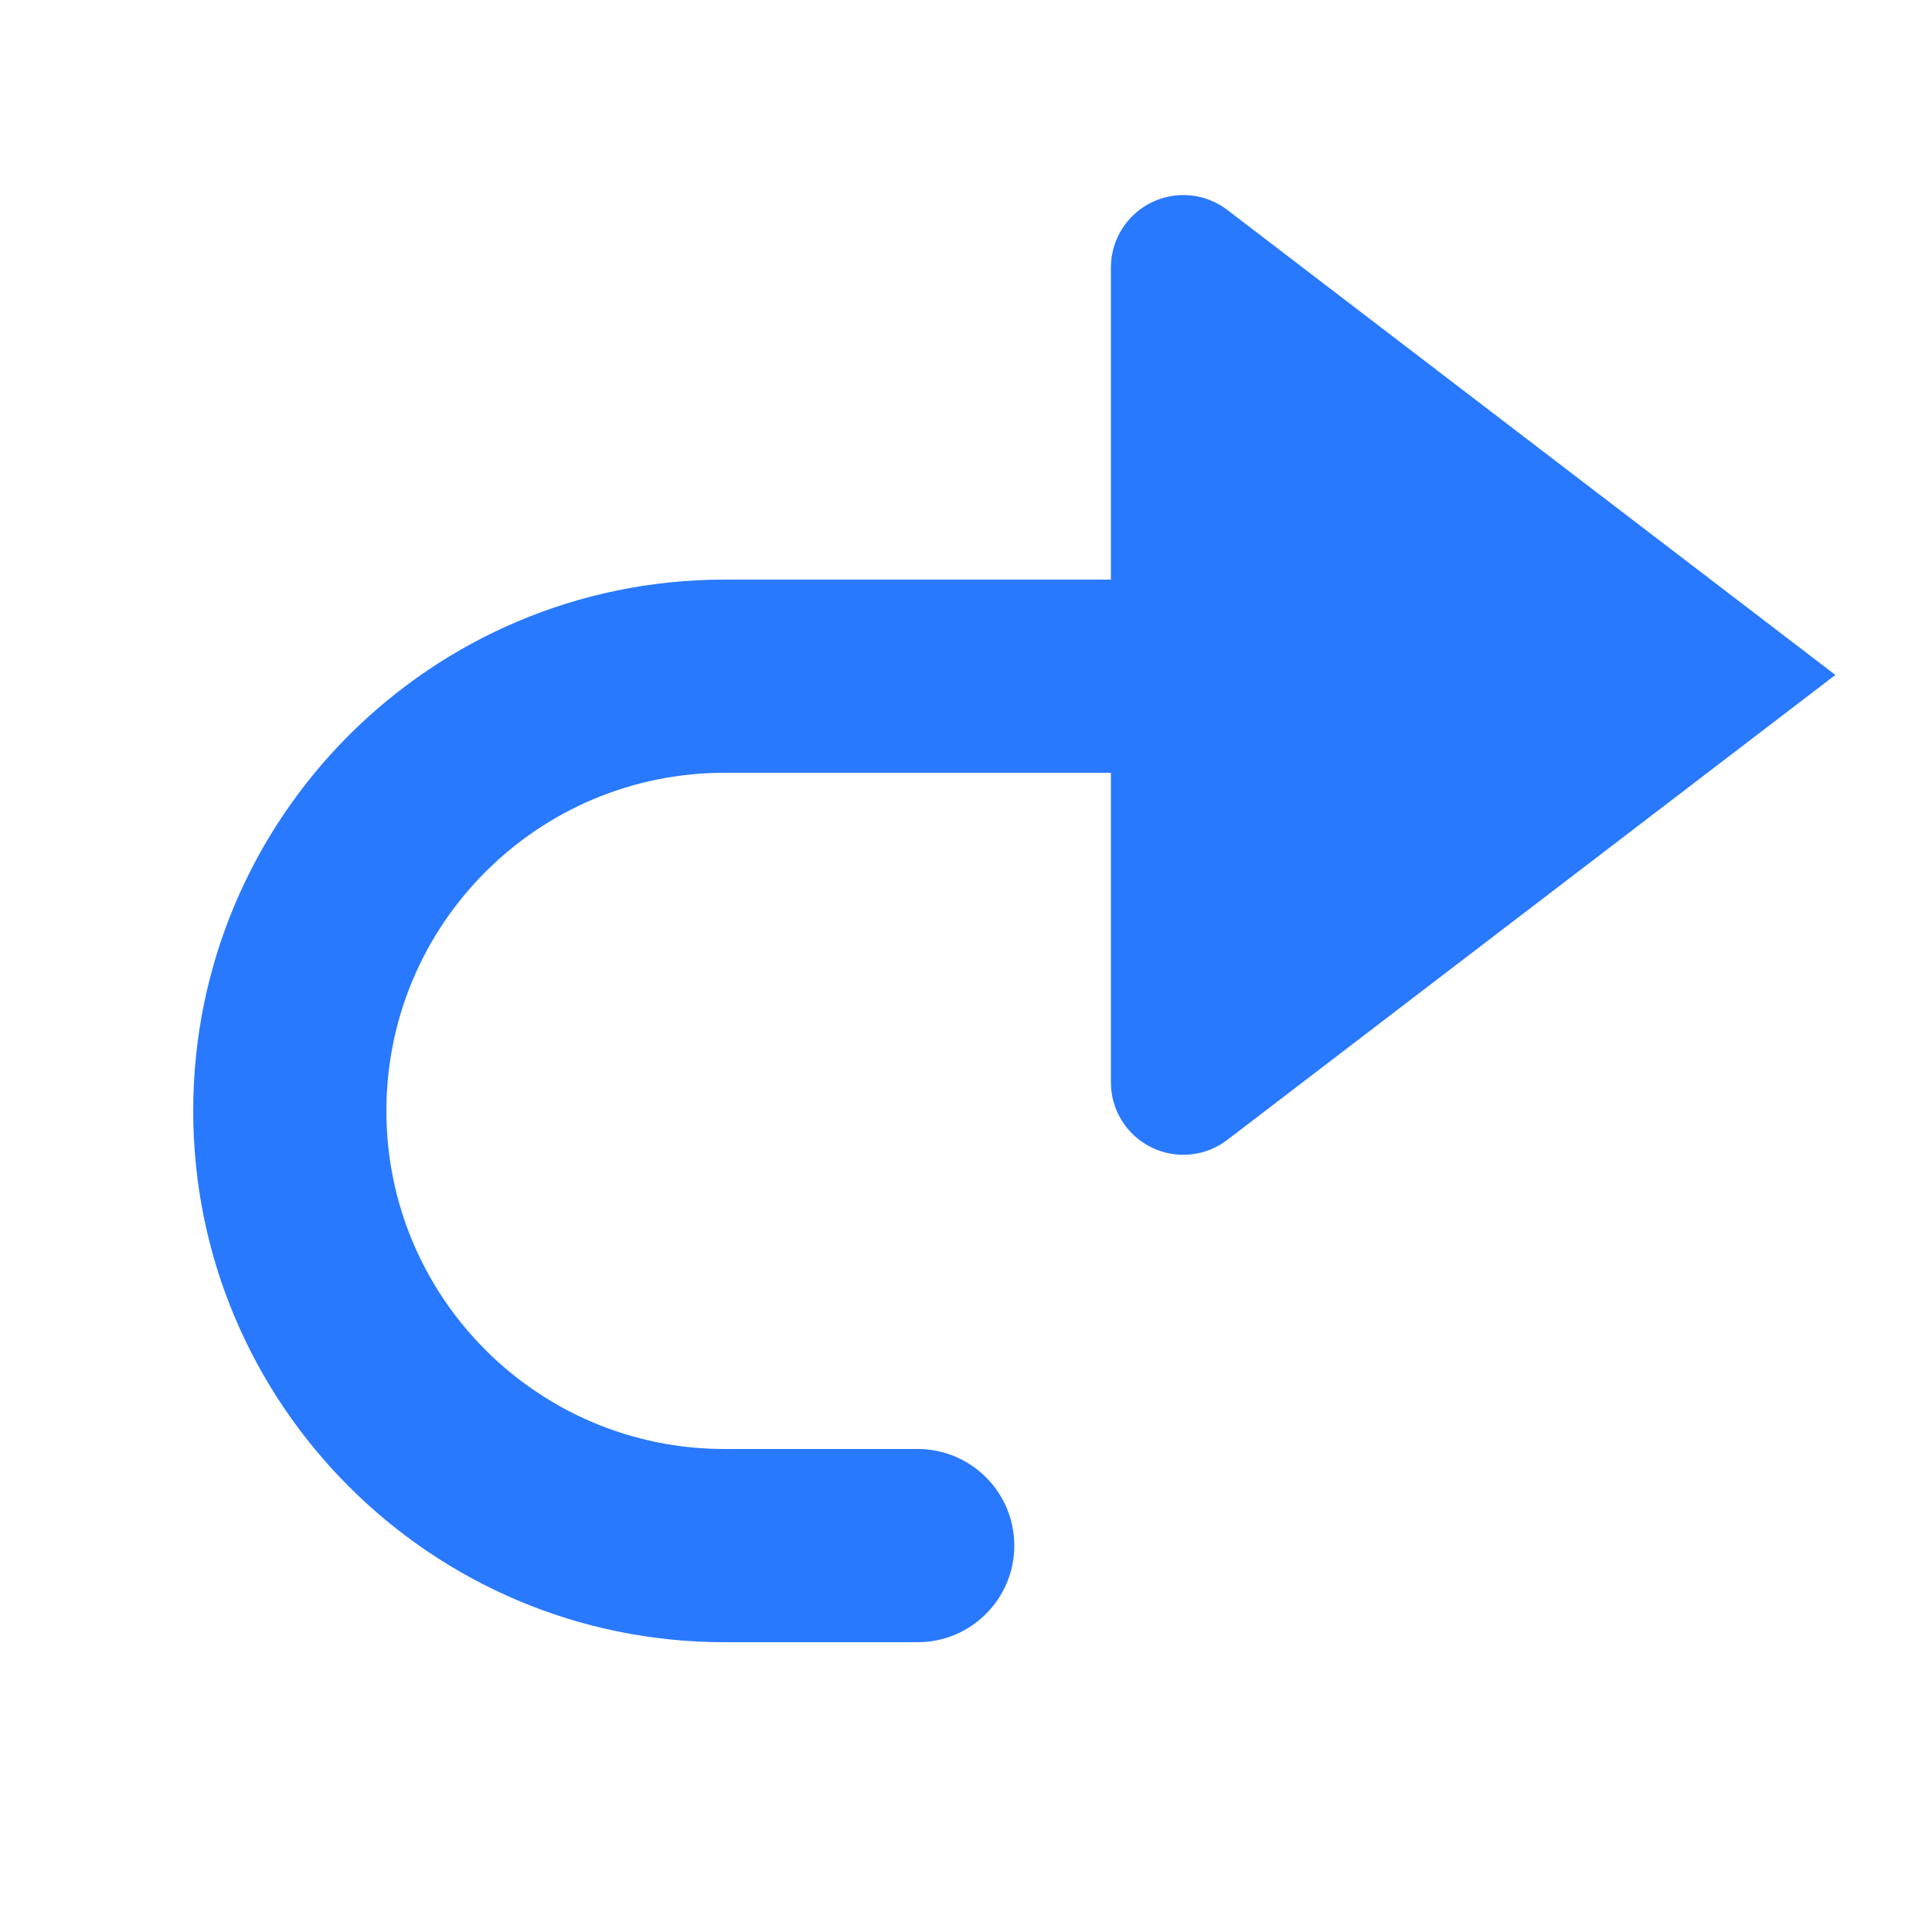 <?xml version="1.0" encoding="UTF-8" standalone="no"?>
<!DOCTYPE svg PUBLIC "-//W3C//DTD SVG 1.1//EN" "http://www.w3.org/Graphics/SVG/1.1/DTD/svg11.dtd">
<svg width="100%" height="100%" viewBox="0 0 20 20" version="1.1" xmlns="http://www.w3.org/2000/svg" xmlns:xlink="http://www.w3.org/1999/xlink" xml:space="preserve" xmlns:serif="http://www.serif.com/" style="fill-rule:evenodd;clip-rule:evenodd;stroke-linejoin:round;stroke-miterlimit:2;">
    <g id="light">
        <g id="blue">
            <path d="M11.5,8L11.5,11.205C11.5,11.49 11.662,11.751 11.918,11.877C12.173,12.003 12.479,11.974 12.705,11.8C14.825,10.179 19,6.987 19,6.987C19,6.987 14.825,3.795 12.705,2.173C12.479,2 12.173,1.97 11.918,2.097C11.662,2.223 11.5,2.484 11.5,2.769L11.5,6L7.5,6C4.464,6 2,8.464 2,11.5C2,14.536 4.464,17 7.5,17L9.5,17C10.052,17 10.5,16.552 10.5,16C10.5,15.448 10.052,15 9.5,15L7.5,15C5.568,15 4,13.432 4,11.5C4,9.568 5.568,8 7.5,8L11.5,8Z" style="fill:rgb(41,121,255);"/>
        </g>
        <g id="yellow">
        </g>
        <g id="red">
        </g>
        <g id="gray">
        </g>
        <g id="text">
        </g>
        <g id="working">
        </g>
    </g>
</svg>
